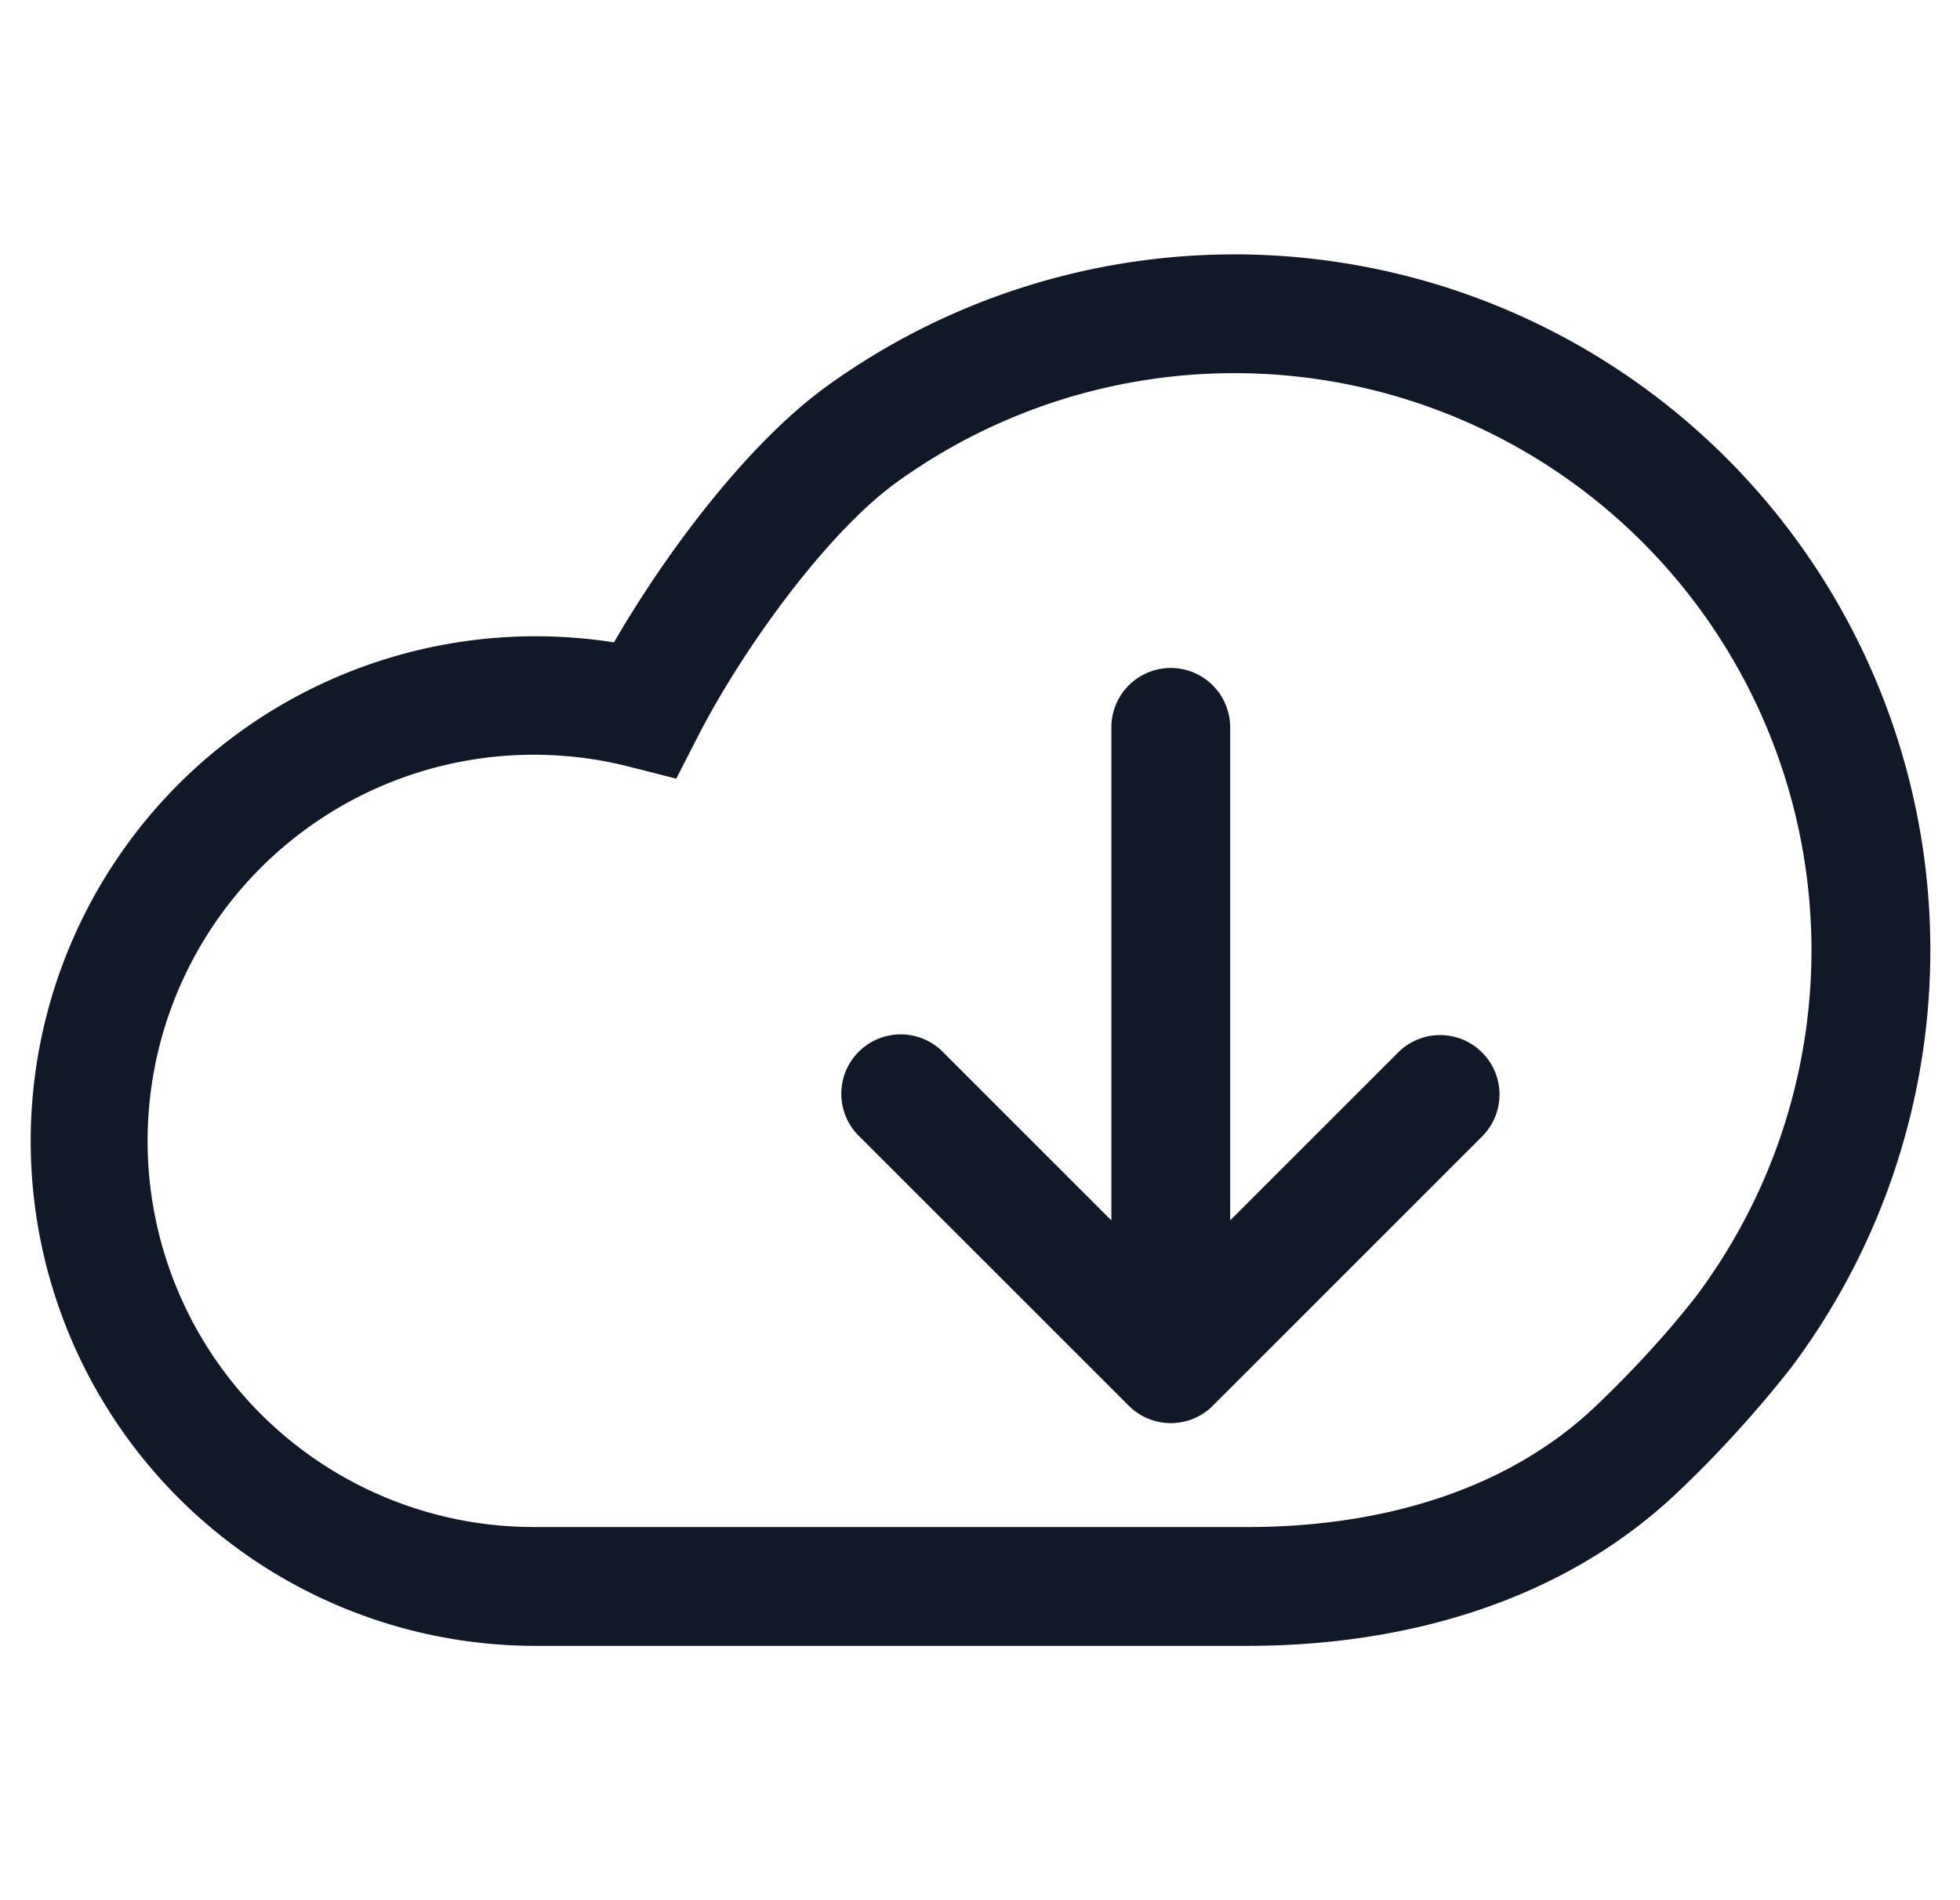 <svg xmlns="http://www.w3.org/2000/svg" width="33" height="32" fill="none" viewBox="0 0 33 32"><path fill="#111827" fill-rule="evenodd" d="M19.318 6.395a9.717 9.717 0 0 1 9.244 15.428c-.51.656-1.09 1.277-1.672 1.835-1.5 1.442-3.633 2.058-5.89 2.058H8.996a6.503 6.503 0 1 1 1.616-12.8l.774.197.364-.711c.358-.7.896-1.561 1.508-2.364.62-.813 1.27-1.507 1.845-1.92a9.7 9.7 0 0 1 4.216-1.723m5.17-1.51a11.72 11.72 0 0 0-10.556 1.61c-.803.579-1.594 1.449-2.266 2.33-.5.656-.957 1.349-1.33 1.993a8.501 8.501 0 1 0-1.343 16.899h12.008c2.584 0 5.284-.705 7.275-2.616a19.5 19.5 0 0 0 1.87-2.057l.006-.007.005-.007a11.717 11.717 0 0 0-5.669-18.145m-4.776 19.081c.285 0 .543-.12.725-.311l4.528-4.529a1 1 0 0 0-1.414-1.414l-2.84 2.84v-8.303a1 1 0 1 0-2 0v8.303l-2.84-2.84a1 1 0 0 0-1.414 1.415l4.547 4.546a1 1 0 0 0 .707.293" clip-rule="evenodd"/></svg>